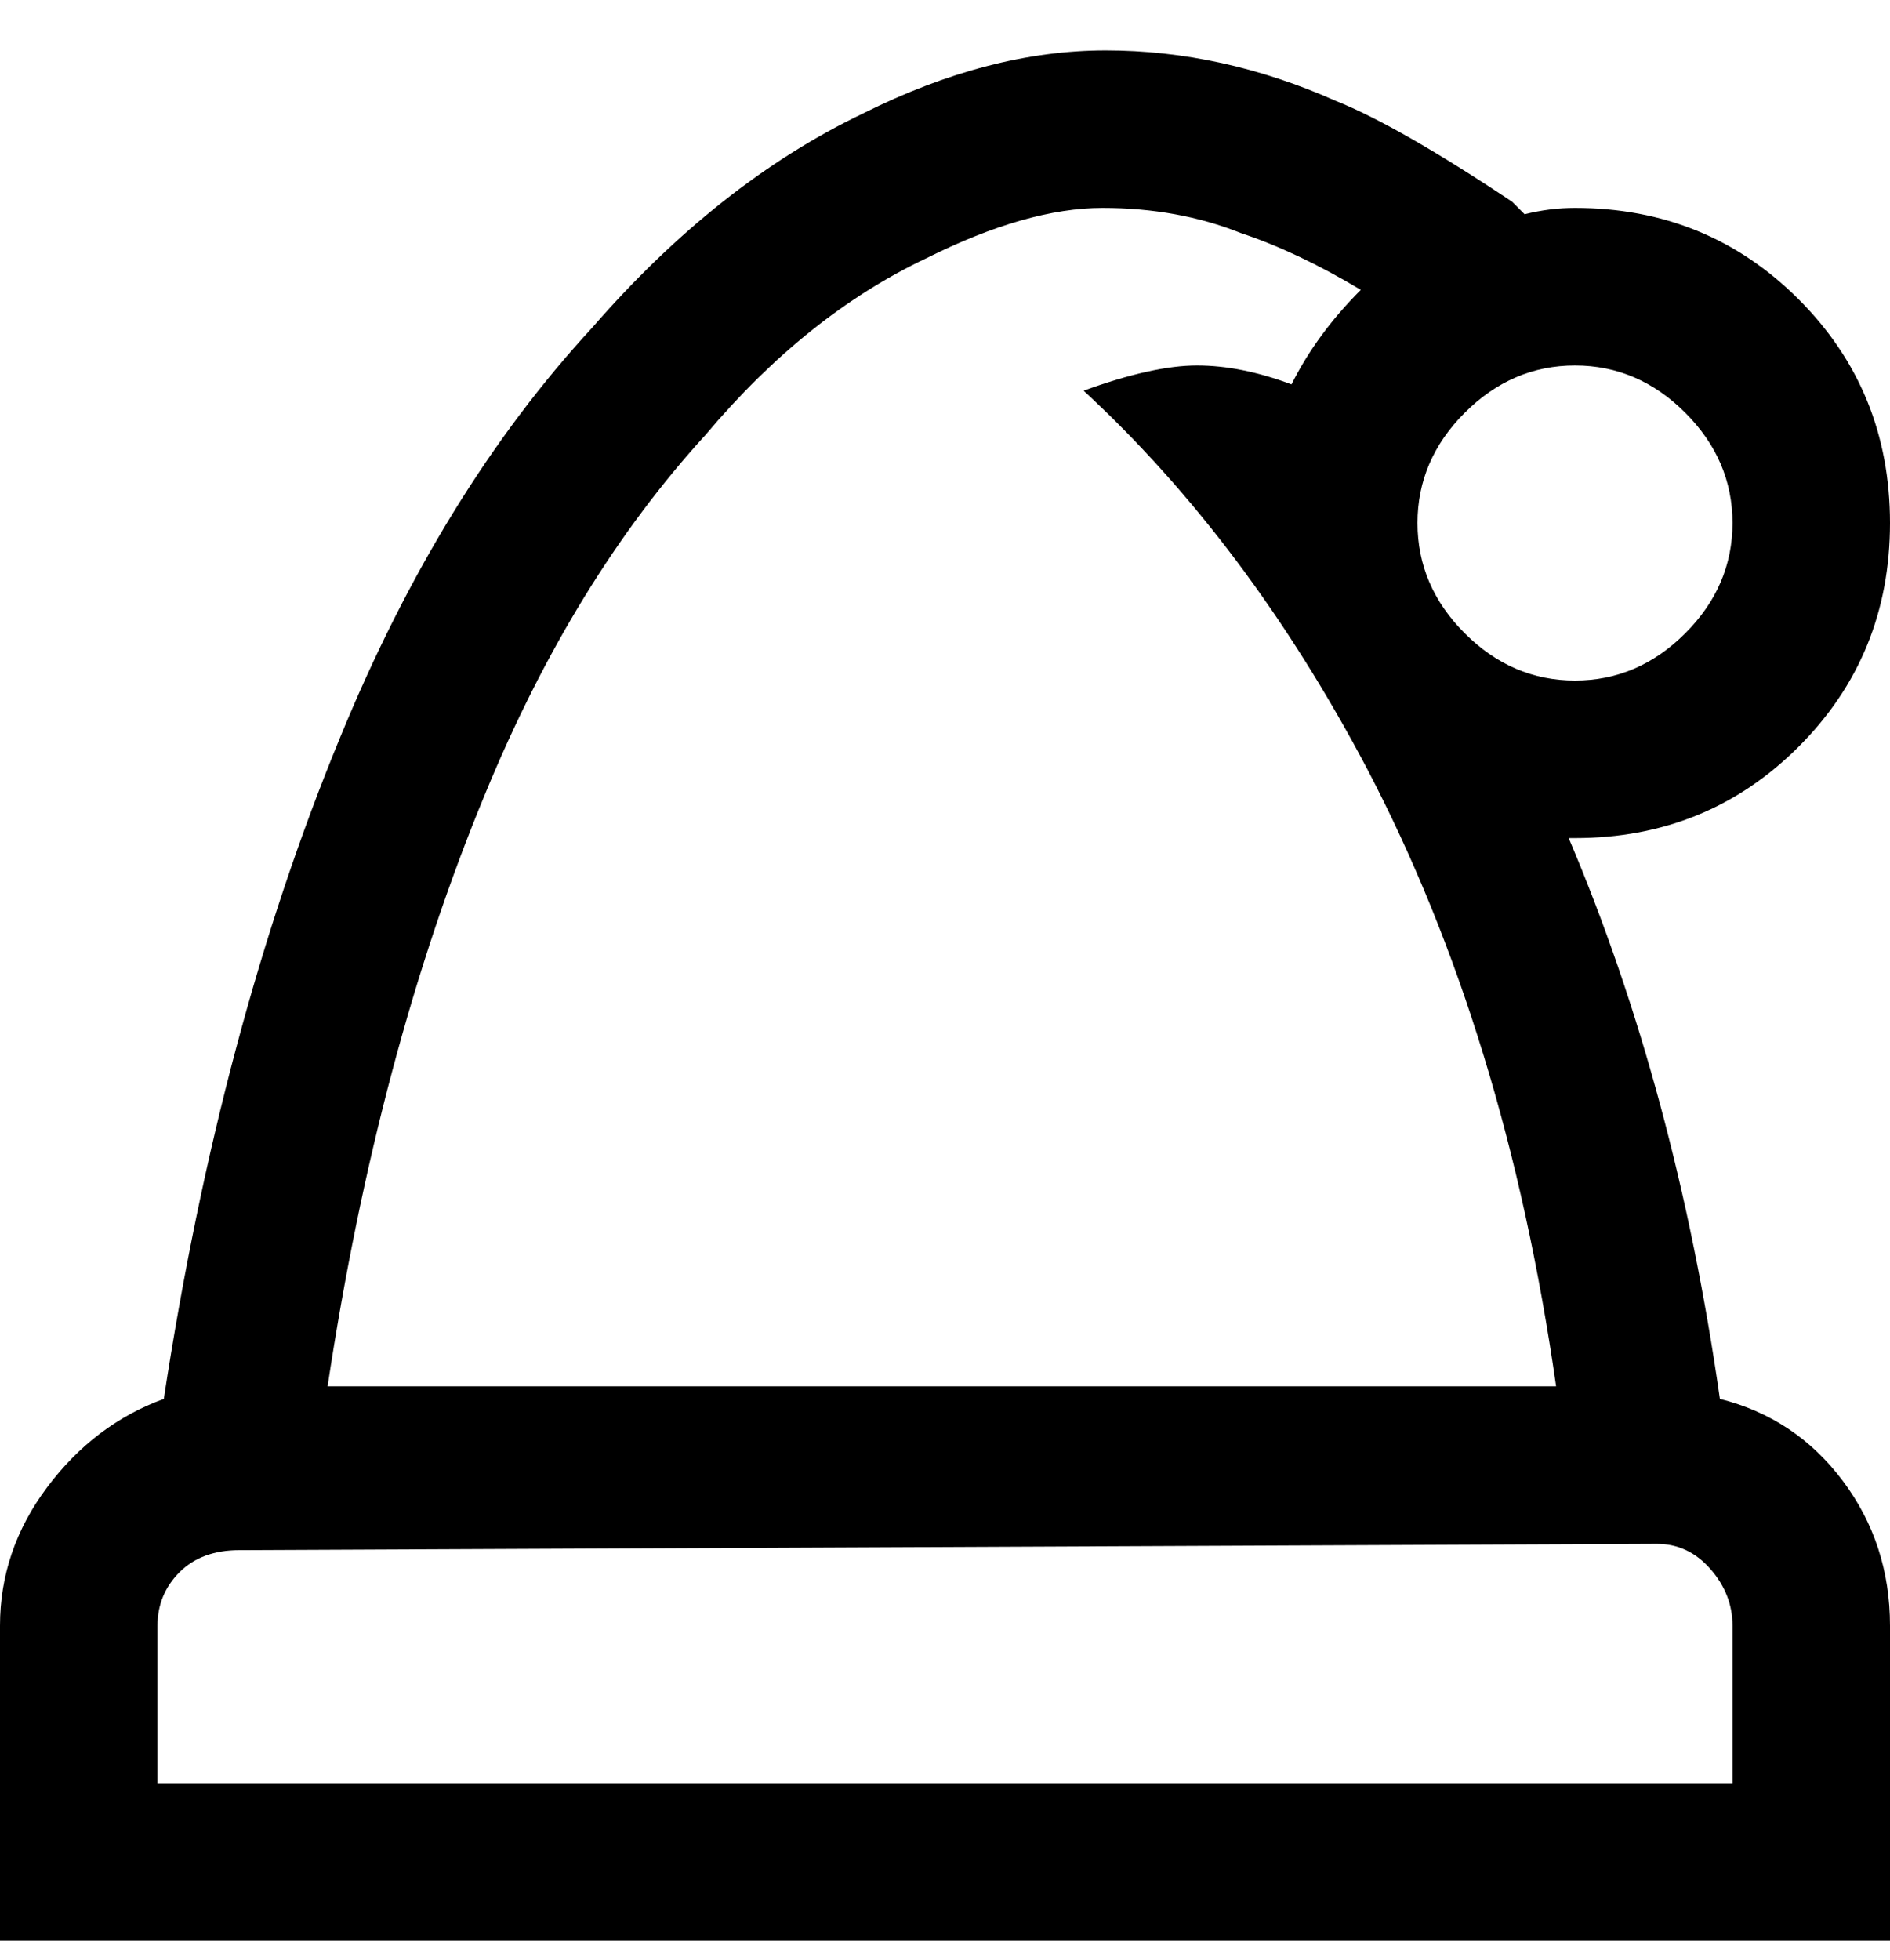 <svg viewBox="0 0 300 311" xmlns="http://www.w3.org/2000/svg"><path d="M273 222q-7-49-24-89h1q21 0 35.5-14.5T300 83q0-21-14.5-35.5T250 33q-4 0-8 1l-2-2q-18-12-28-16-18-8-36.5-8T137 18q-23 11-43 34-24 26-40 65-19 46-28 105-11 4-18.5 14T0 258v50h300v-50q0-13-7.5-23T273 222zm2-139q0 10-7.5 17.5T250 108q-10 0-17.5-7.5T225 83q0-10 7.5-17.5T250 58q10 0 17.5 7.5T275 83zM175 33q12 0 22 4 9 3 19 9-7 7-11 15-8-3-15-3t-18 4q26 24 45 60 22 42 30 98H52q8-53 25-94 14-34 35-57 16-19 35-28 16-8 28-8zm100 250H25v-25q0-5 3.5-8.5T38 246l225-1q5 0 8.5 4t3.5 9v25z"/></svg>